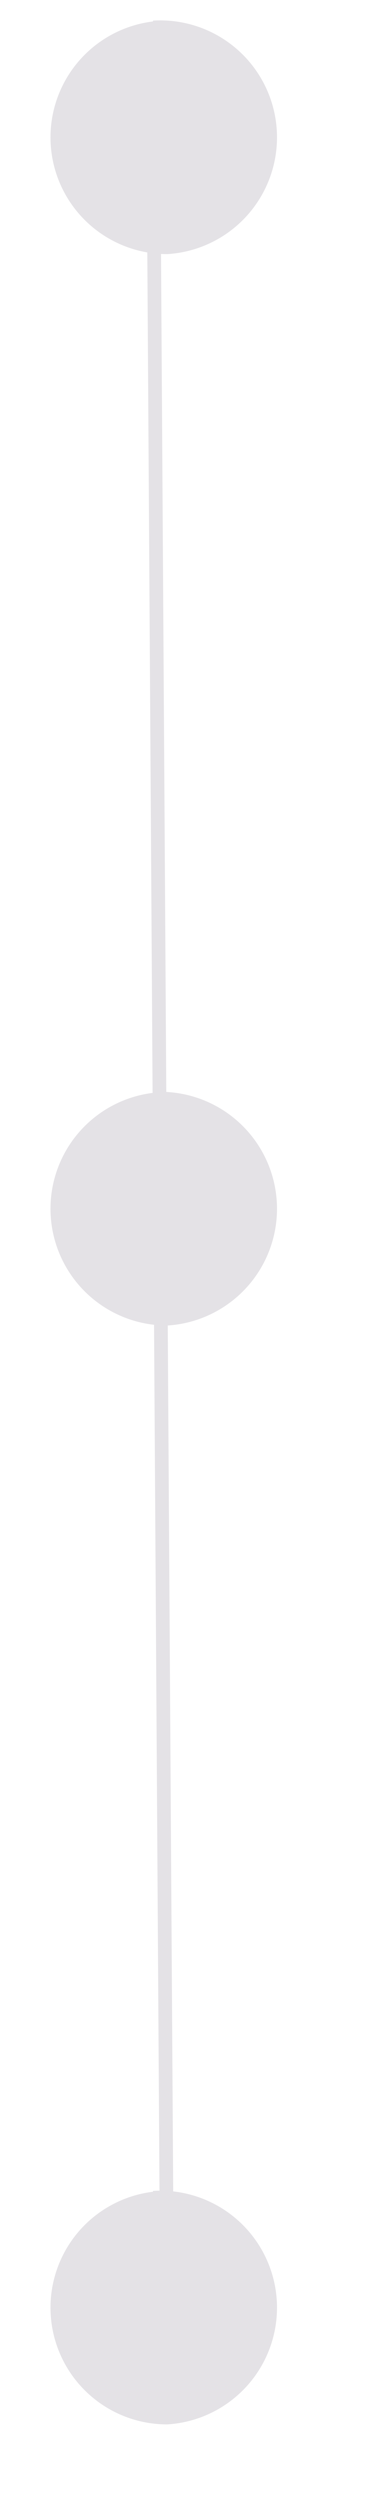 <svg
    width='24'
    height='154'
    viewBox='0 0 20 182'
    fill='none'
    xmlns='http://www.w3.org/2000/svg'
                >
    <path
        d='M7 9 L8 168 M7 2 A8 8 0 1 1 8 18 A8 8 0 1 1 8 2 M7 80 A8 8 0 1 1 8 96 A8 8 0 1 1 8 80 M7 160 A8 8 0 1 1 8 176 A8 8 0 1 1 8 160'
        fill='#E4E2E6'
        stroke='#E4E2E6'
        strokeWidth='2'
    />
</svg>